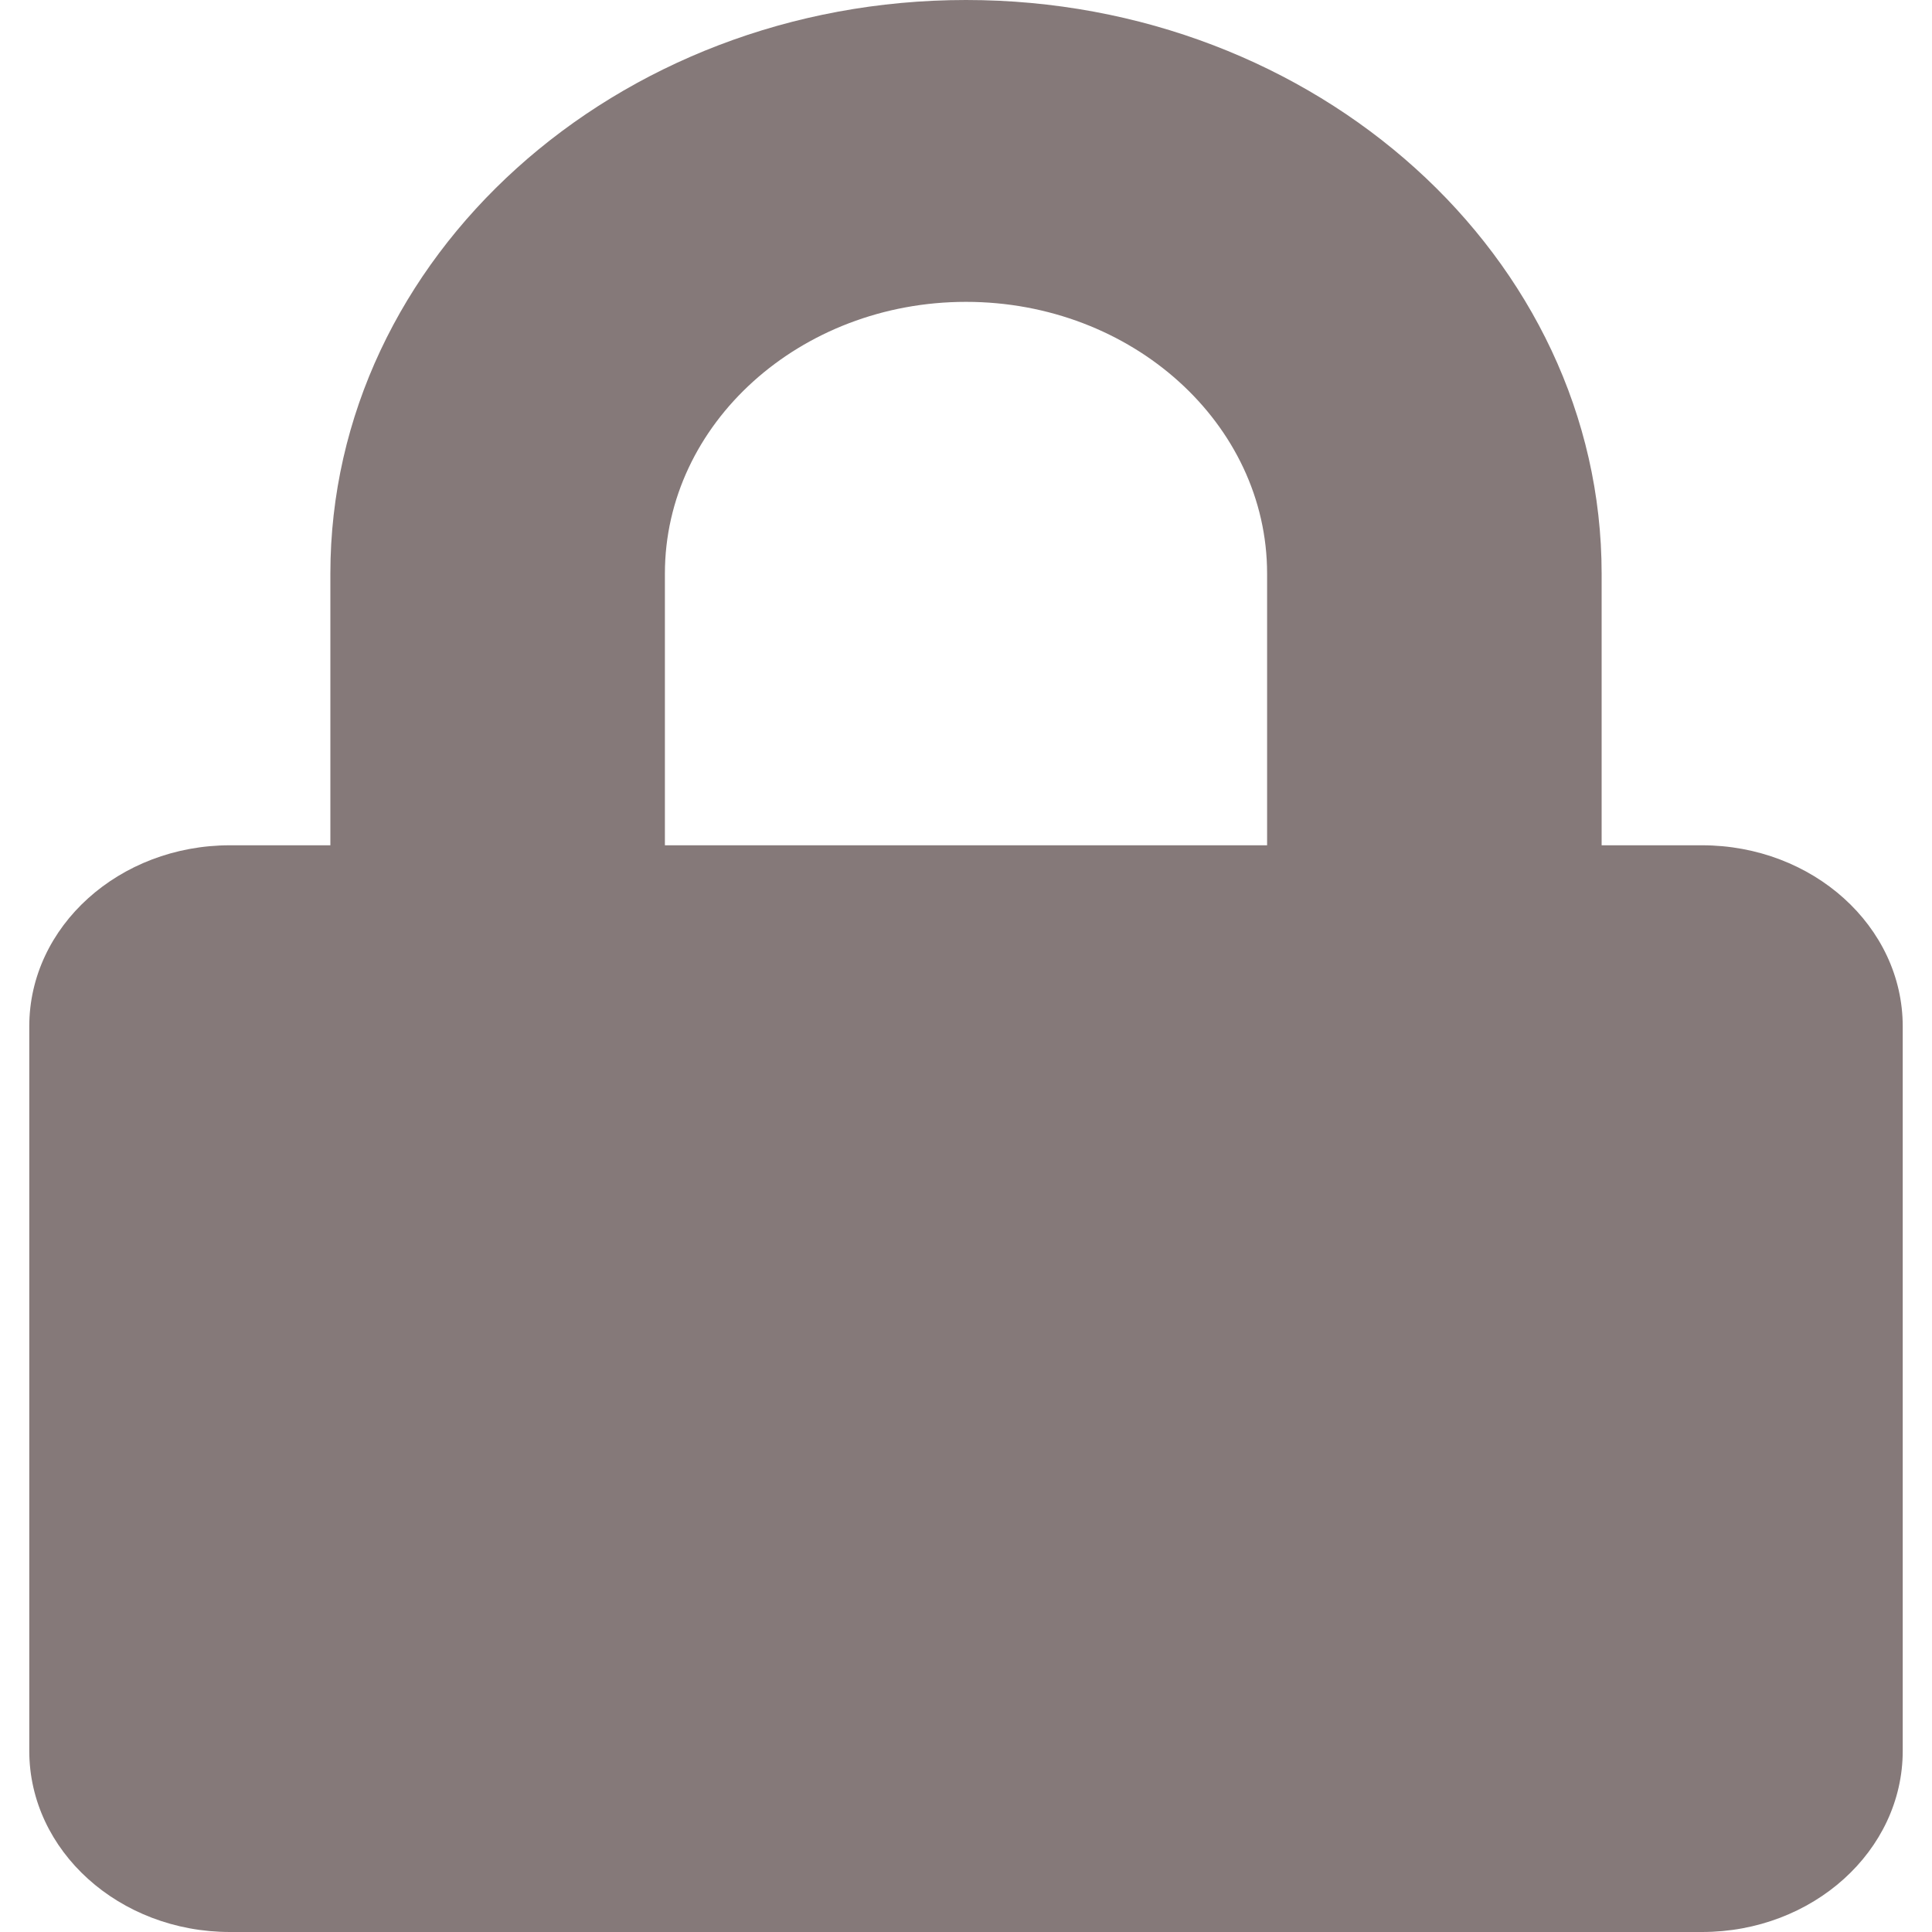 <svg width="20" height="20" viewBox="0 0 32 33" fill="none" xmlns="http://www.w3.org/2000/svg">
<g clip-path="url(#clip0)">
<path d="M28.571 14.438H26.857V9.797C26.857 4.396 21.986 0 16 0C10.014 0 5.143 4.396 5.143 9.797V14.438H3.429C1.536 14.438 0 15.823 0 17.531V29.906C0 31.614 1.536 33 3.429 33H28.571C30.464 33 32 31.614 32 29.906V17.531C32 15.823 30.464 14.438 28.571 14.438ZM21.143 14.438H10.857V9.797C10.857 7.238 13.164 5.156 16 5.156C18.836 5.156 21.143 7.238 21.143 9.797V14.438Z" fill="#857979"/>
</g>
<defs>
<clipPath id="clip0">
<rect width="32" height="33" fill="white"/>
</clipPath>
</defs>
</svg>
